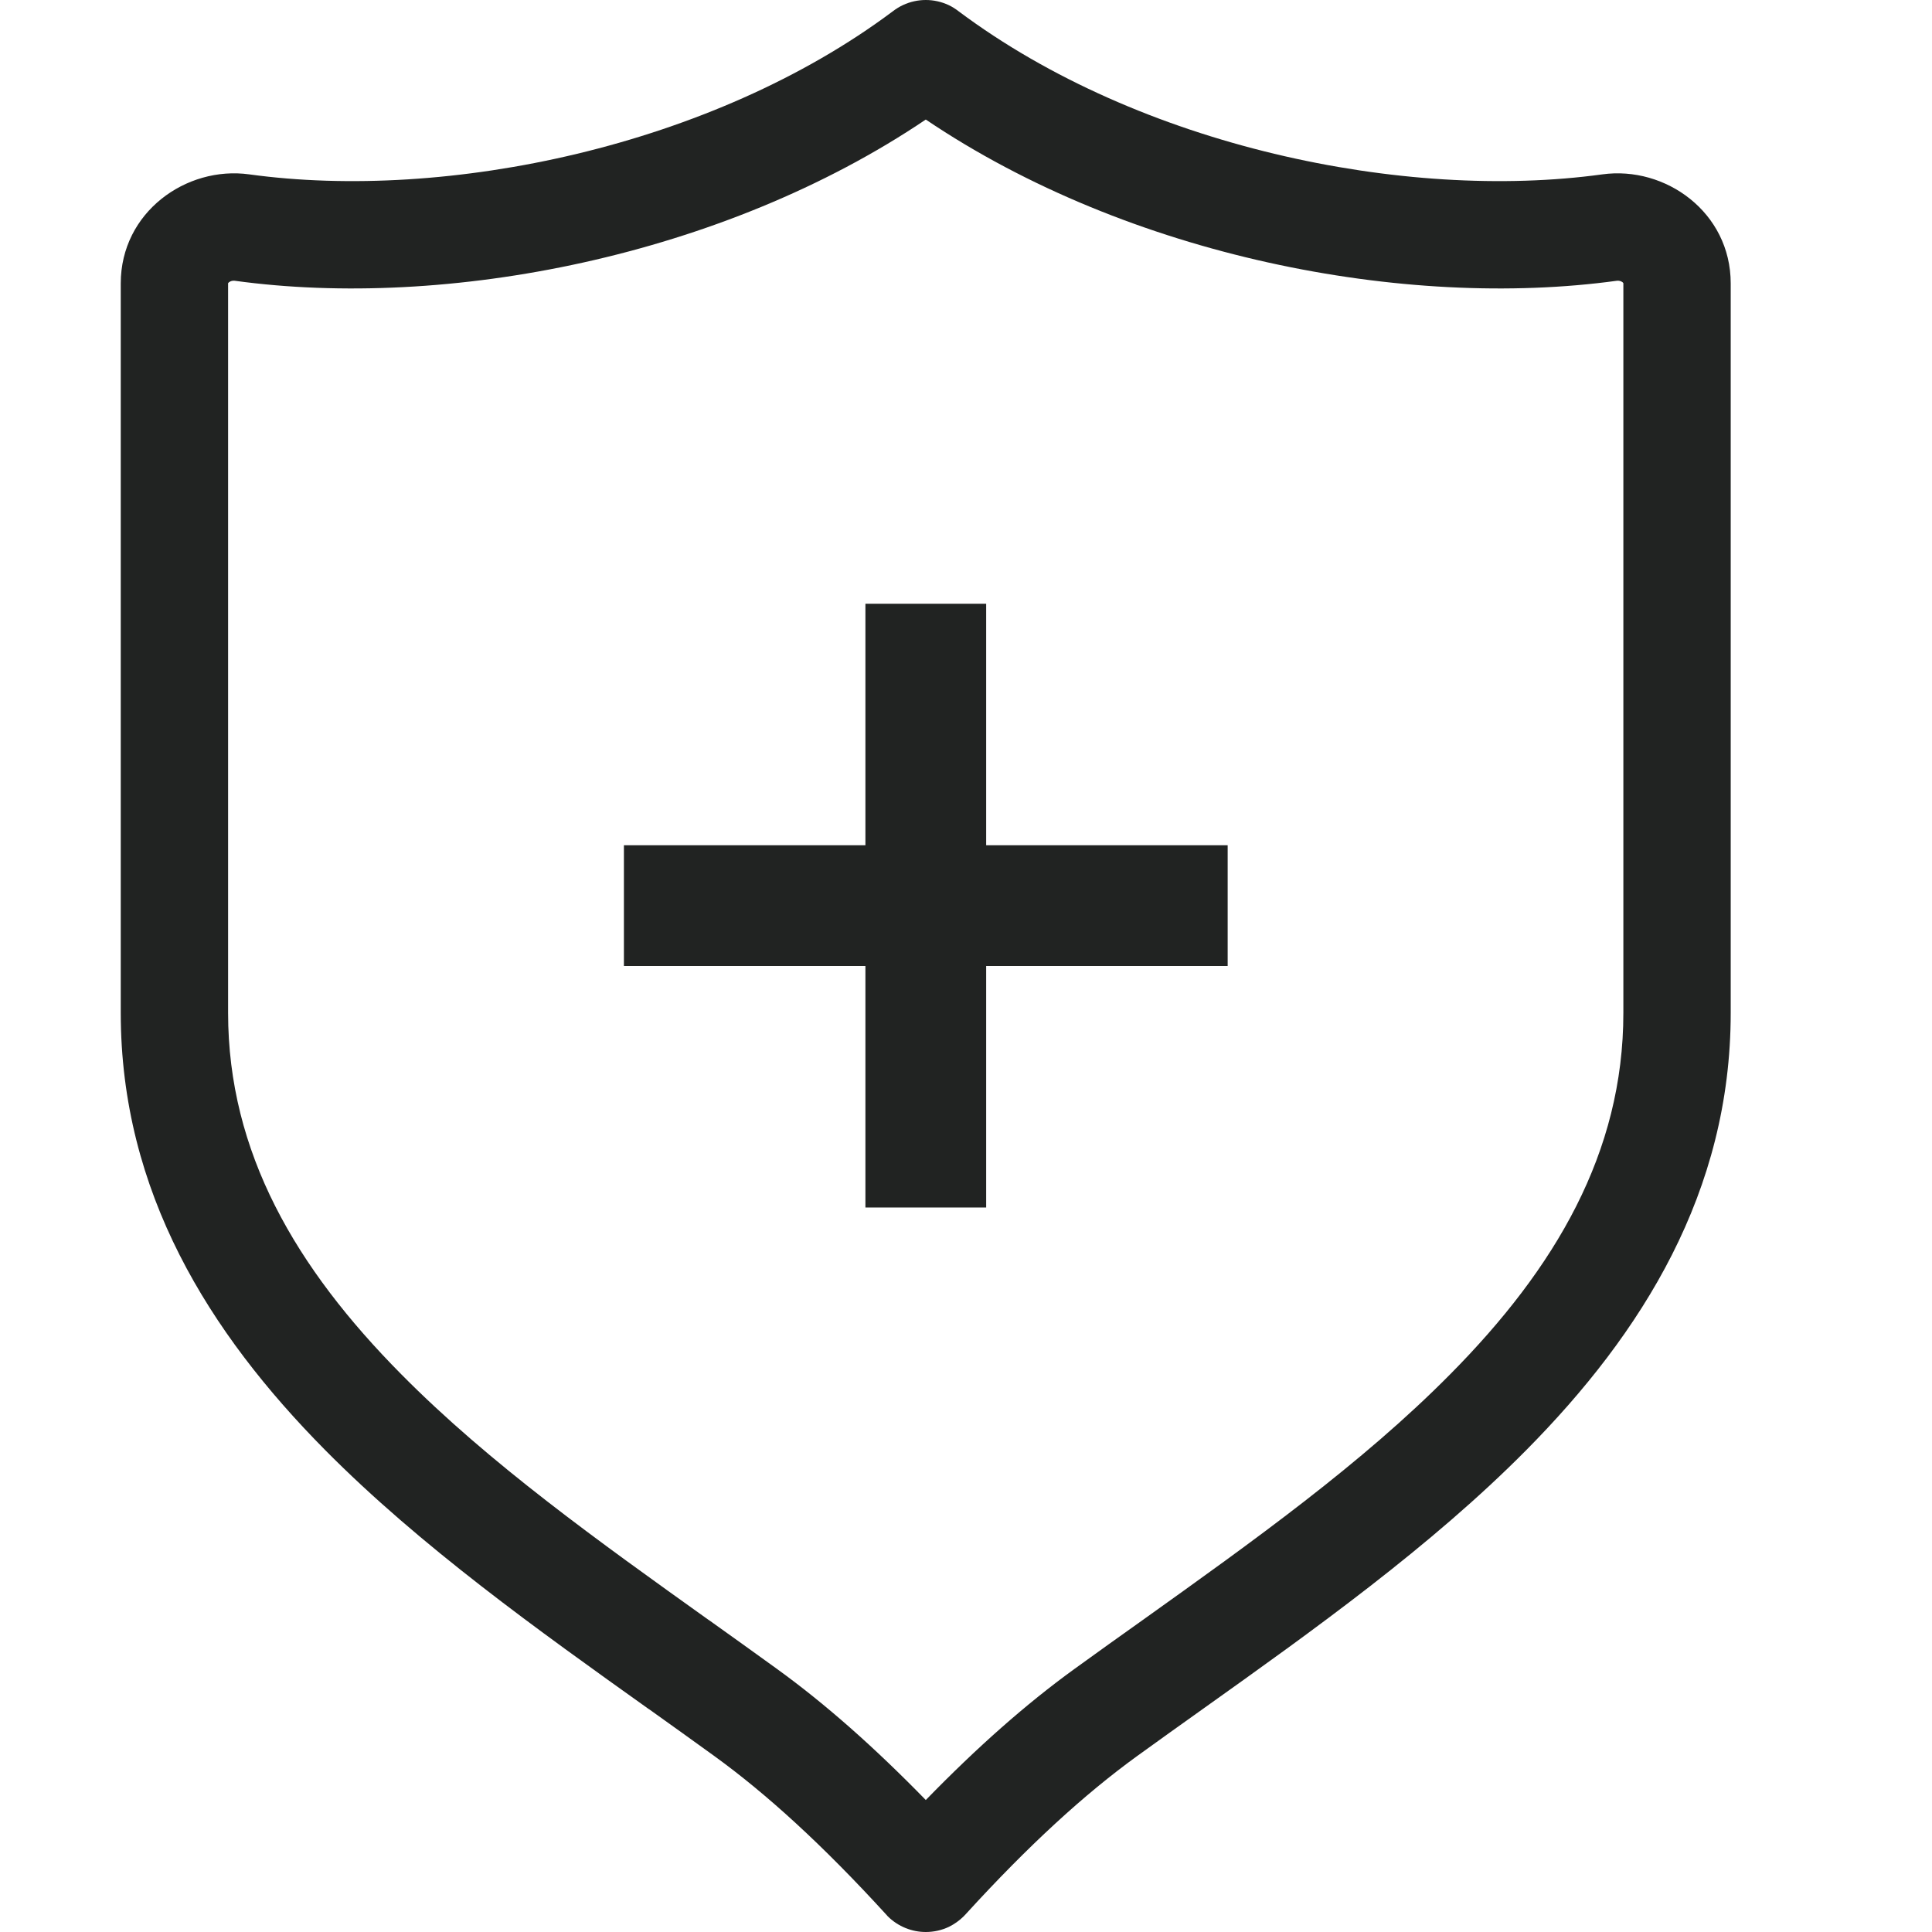 <svg width="16" height="16" viewBox="0 0 16 16" fill="none" xmlns="http://www.w3.org/2000/svg">
<g clip-path="url(#clip0_248_1459)">
<path fill-rule="evenodd" clip-rule="evenodd" d="M7.941 0.095C9.438 1.214 11.633 1.669 13.27 1.444C13.792 1.372 14.333 1.758 14.333 2.347V8.388C14.333 9.872 13.6 11.039 12.641 12.008C11.852 12.805 10.871 13.505 9.96 14.154L9.96 14.154C9.776 14.285 9.594 14.415 9.417 14.543C8.981 14.859 8.517 15.283 7.999 15.851C7.993 15.857 7.987 15.864 7.981 15.87C7.945 15.906 7.903 15.935 7.859 15.957C7.798 15.986 7.732 16 7.667 16C7.553 16 7.439 15.956 7.352 15.87C7.346 15.864 7.34 15.857 7.335 15.851C6.816 15.283 6.352 14.859 5.916 14.543C5.74 14.415 5.558 14.286 5.374 14.154L5.373 14.154C4.463 13.505 3.481 12.805 2.692 12.008C1.733 11.039 1 9.872 1 8.388V2.347C1 1.758 1.542 1.372 2.064 1.444C3.7 1.669 5.895 1.214 7.392 0.095C7.419 0.074 7.448 0.056 7.478 0.042C7.538 0.014 7.603 -2.09418e-05 7.667 2.82413e-05C7.731 -2.06389e-05 7.796 0.014 7.856 0.042C7.886 0.056 7.914 0.074 7.941 0.095ZM7.667 14.907C8.092 14.47 8.497 14.112 8.896 13.823C9.085 13.686 9.274 13.551 9.464 13.416C10.374 12.766 11.279 12.12 12.009 11.382C12.881 10.502 13.444 9.546 13.444 8.388V2.347C13.444 2.346 13.444 2.346 13.444 2.346C13.444 2.346 13.444 2.346 13.444 2.346L13.444 2.346C13.444 2.345 13.442 2.342 13.437 2.337C13.425 2.328 13.408 2.323 13.391 2.325C11.637 2.566 9.35 2.126 7.667 0.99C5.983 2.126 3.697 2.566 1.943 2.325C1.926 2.323 1.909 2.328 1.897 2.337C1.891 2.342 1.889 2.345 1.889 2.346L1.889 2.346C1.889 2.346 1.889 2.346 1.889 2.347V8.388C1.889 9.546 2.452 10.502 3.324 11.382C4.054 12.12 4.96 12.766 5.869 13.416L5.87 13.416C6.059 13.551 6.249 13.687 6.437 13.823C6.836 14.112 7.241 14.47 7.667 14.907Z" fill="#212322"/>
<path fill-rule="evenodd" clip-rule="evenodd" d="M7.167 8L7.167 10H8.167V8H10.167V7H8.167V5H7.167L7.167 7H5.167V8H7.167Z" fill="#212322"/>
</g>
<defs>
<clipPath id="clip0_248_1459">
<rect width="16" height="16" fill="white"/>
</clipPath>
</defs>
</svg>
